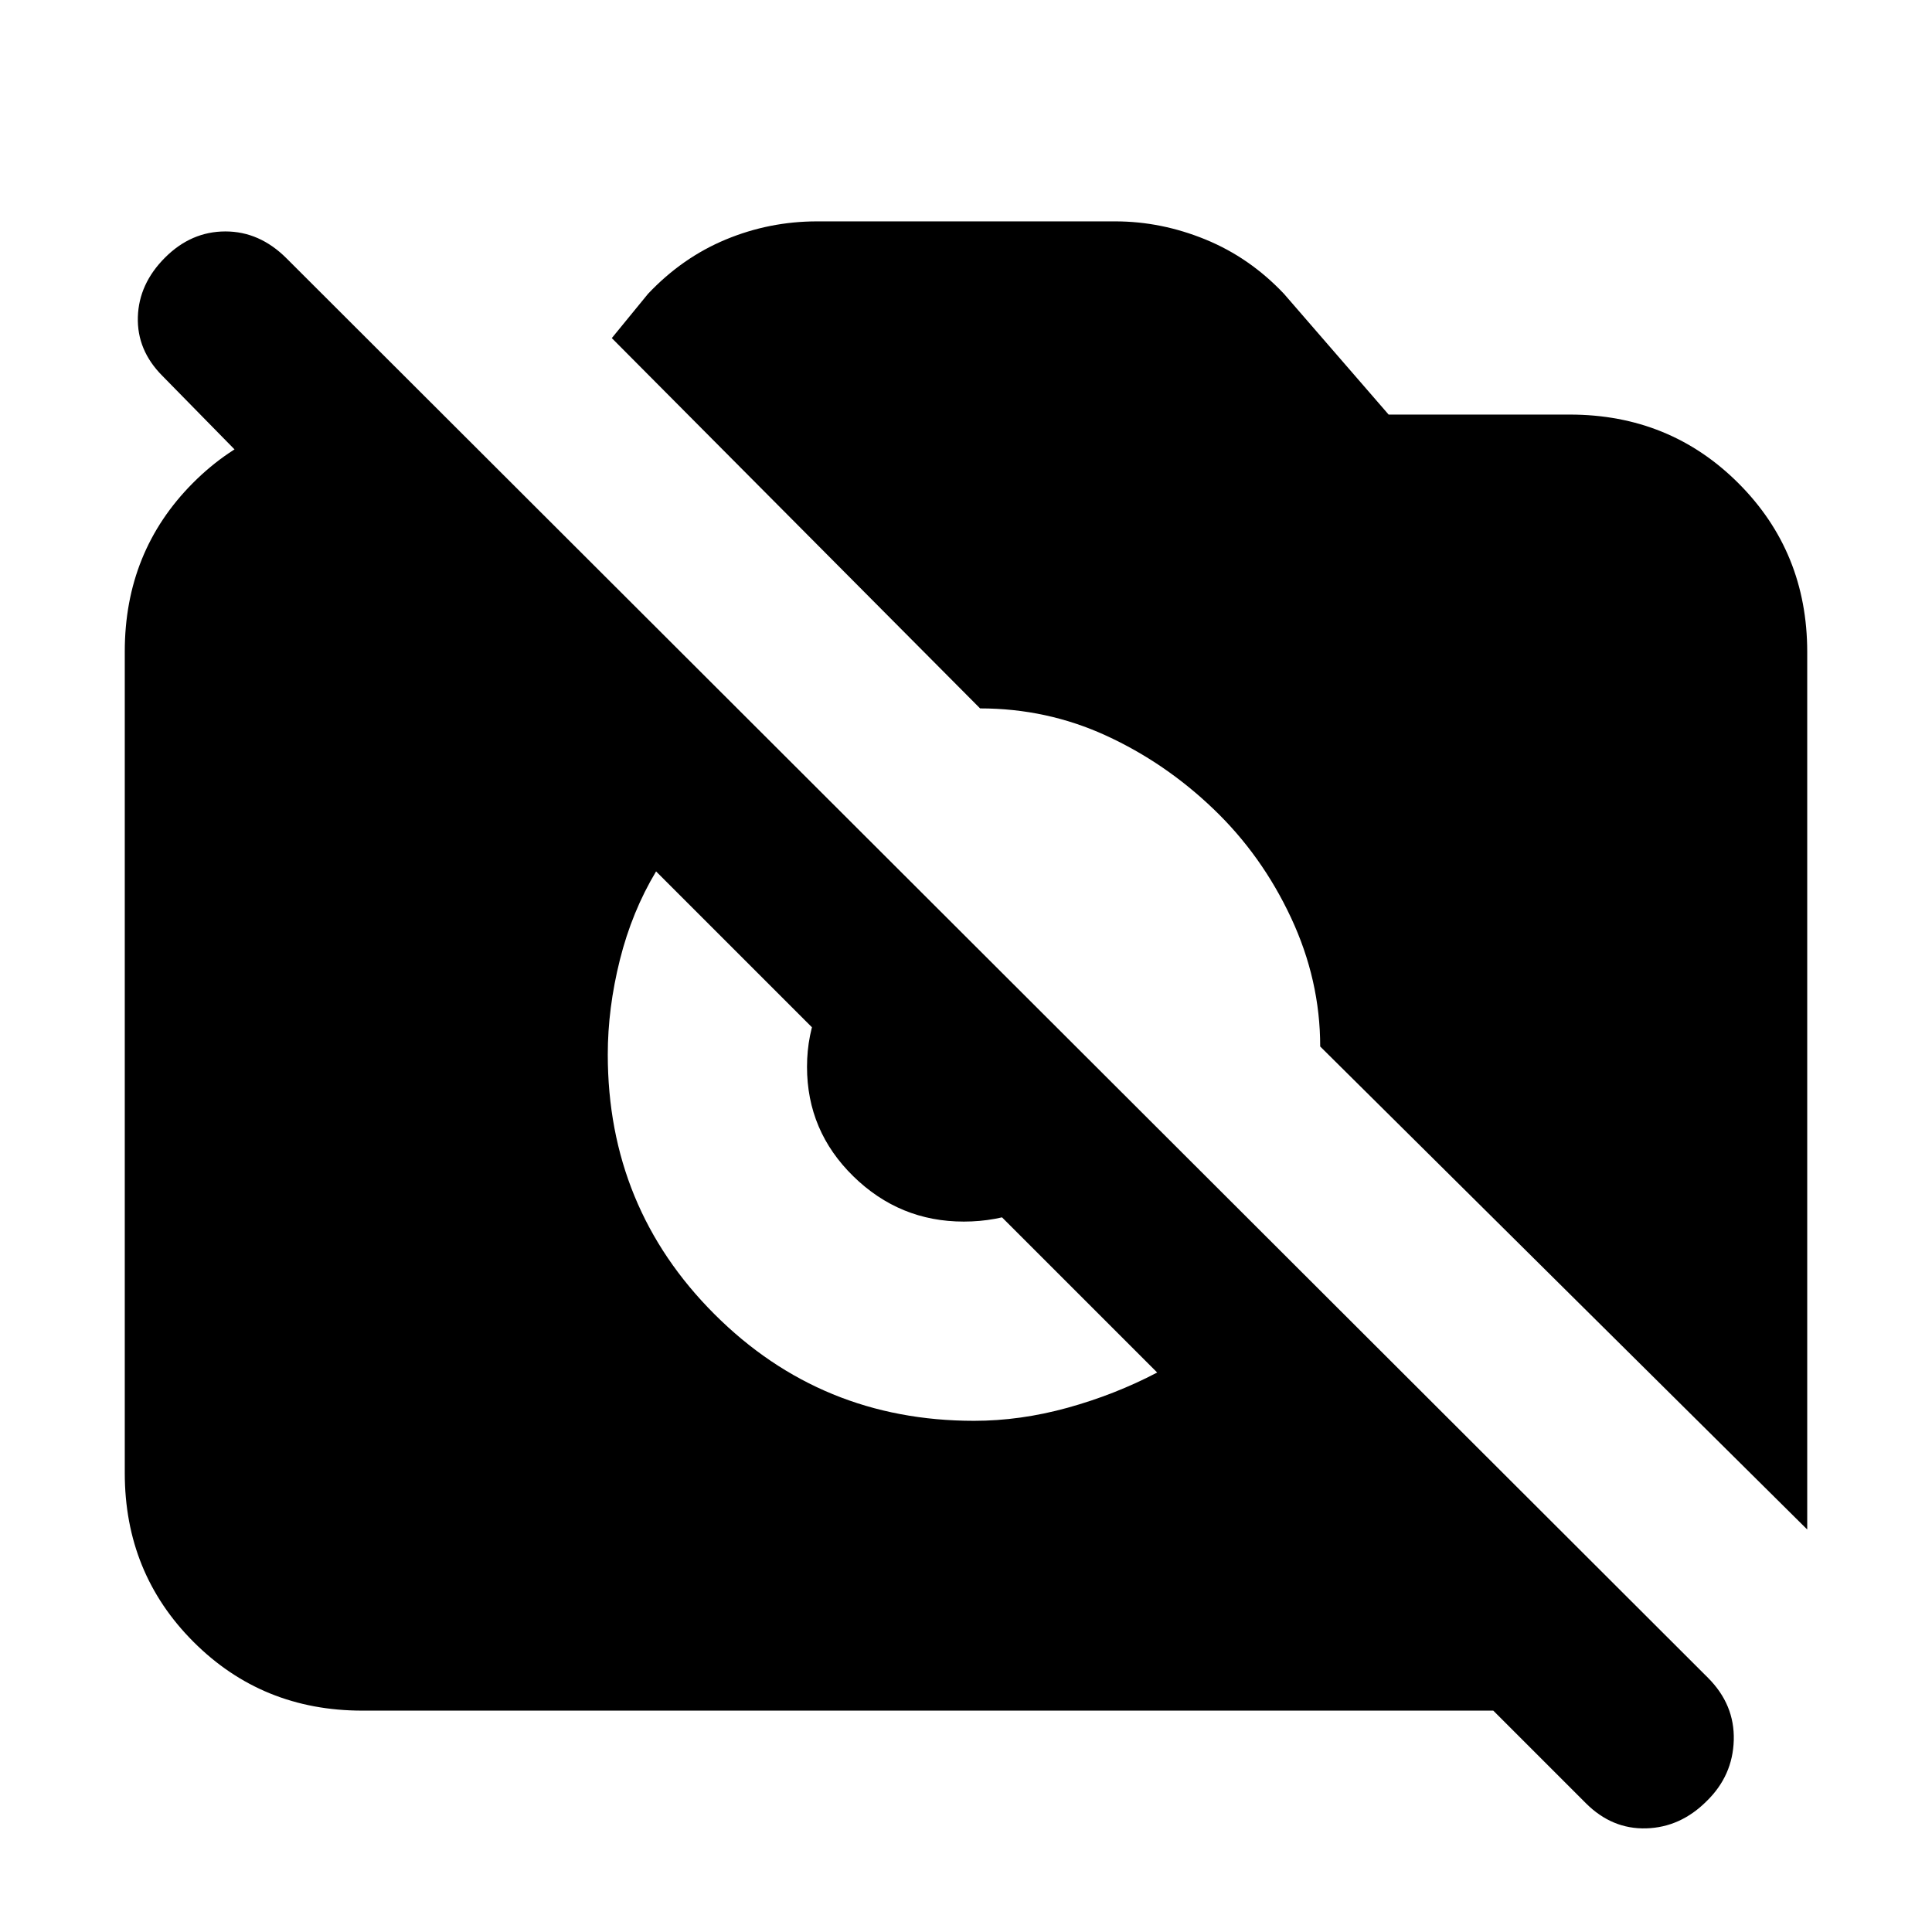 <svg xmlns="http://www.w3.org/2000/svg" height="20" viewBox="0 -960 960 960" width="20"><path d="m788-64-46-46H180q-49.7 0-83.85-34.162Q62-178.324 62-228.04v-408.243Q62-686 95.856-720T179-754h2v83L80.633-773.291Q68-786 68.5-802.5T82-832q13-13 30-13t30.337 13.337l706.326 705.326Q862-113 861.5-95.318T848-65q-13 13-30 13.5T788-64Zm110-136L656-440q0-33-14.5-64t-38.466-53.949Q579-581 549.57-594.5 520.141-608 487-608L304-792l18-22q17-18 38.677-27T406-850h148.182Q577-850 599-841q22 9 39 27l52 60h90q49.7 0 83.85 34.15Q898-685.7 898-636v436Zm-414-54q23 0 46.5-6.5T575-278L326-527q-12 20-18 44t-6 47q0 76 53 129t129 53Zm-5.121-99Q447-353 424-375.522q-23-22.523-23-54.382 0-15.981 6-30.039Q413-474 424.372-486L535-376q-12 12-26.066 17.5-14.065 5.5-30.055 5.5Z"/></svg>